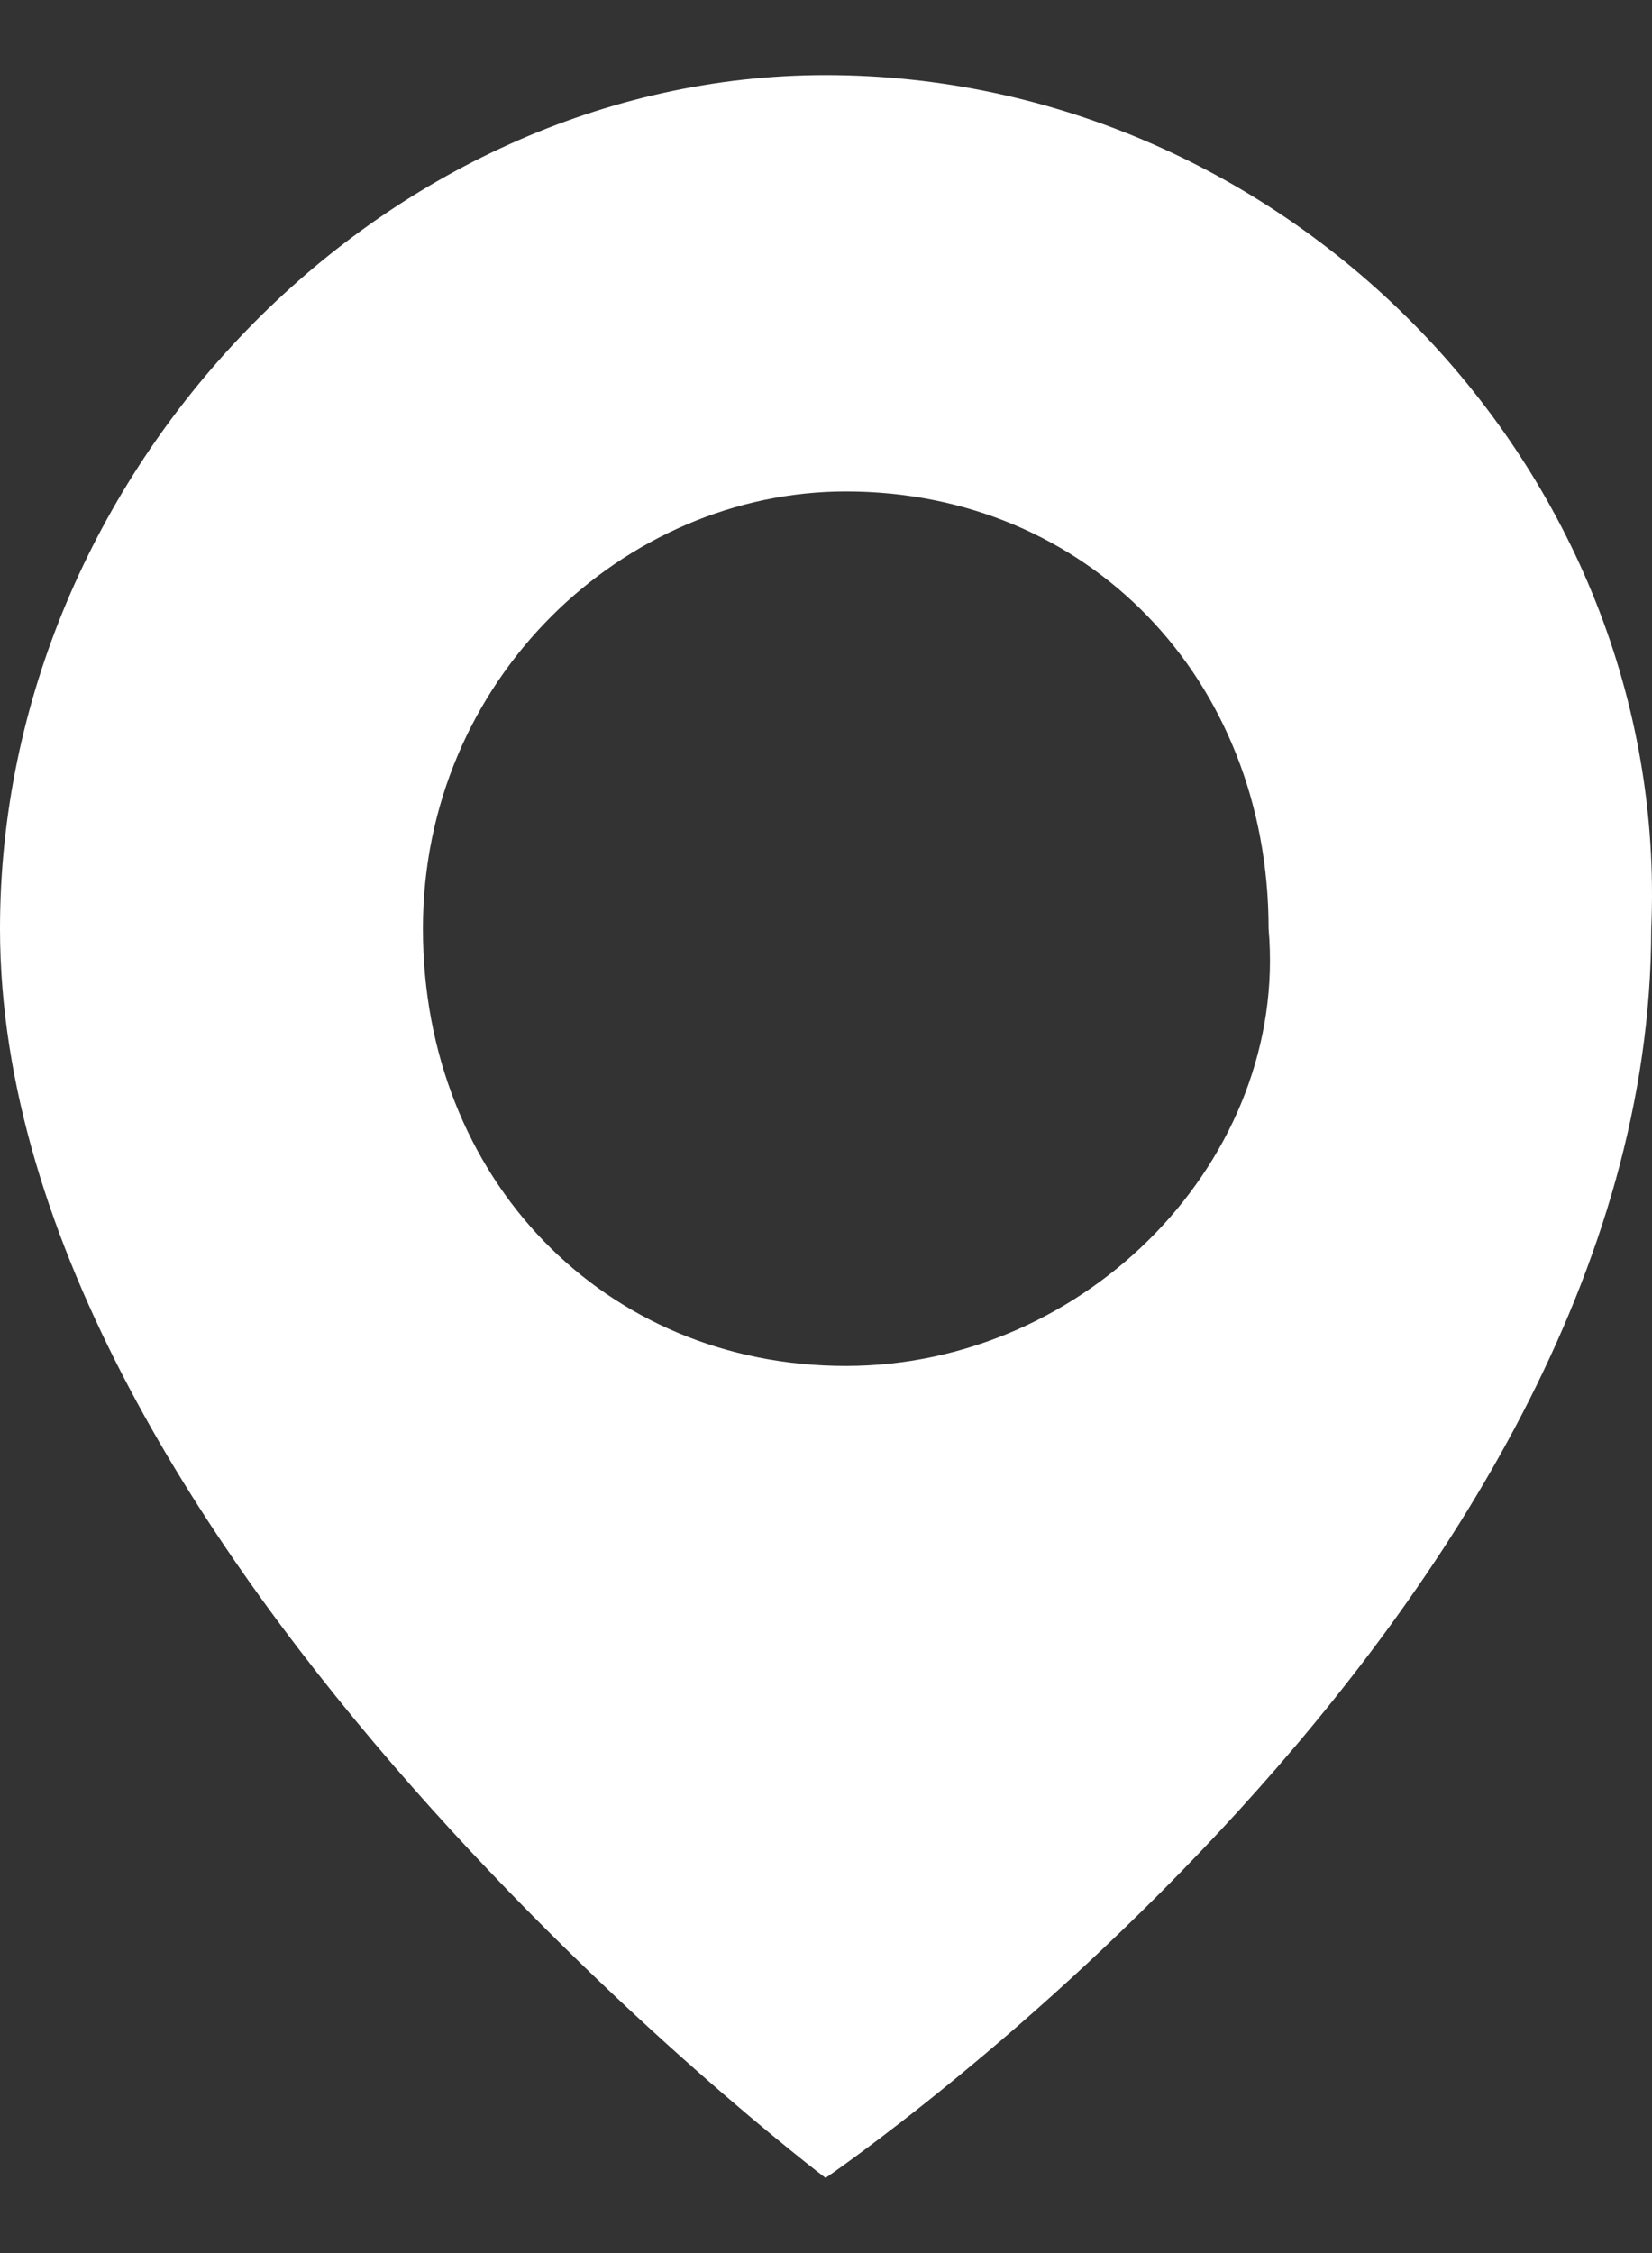 <svg width="11" height="15" viewBox="0 0 11 15" fill="none" xmlns="http://www.w3.org/2000/svg">
<rect x="0" y="0" width="11" height="15" fill="#333333" stroke="none"/>
<path d="M5.497 0.5C2.548 0.5 0 3.134 0 6.183C0 10.342 5.497 14.5 5.497 14.5C5.497 14.5 10.995 10.757 10.995 6.183C11.129 3.134 8.581 0.5 5.497 0.5ZM5.632 9.094C4.023 9.094 2.816 7.847 2.816 6.183C2.816 4.52 4.157 3.272 5.632 3.272C7.241 3.272 8.447 4.52 8.447 6.183C8.581 7.708 7.241 9.094 5.632 9.094Z" fill="white"/>
</svg>
